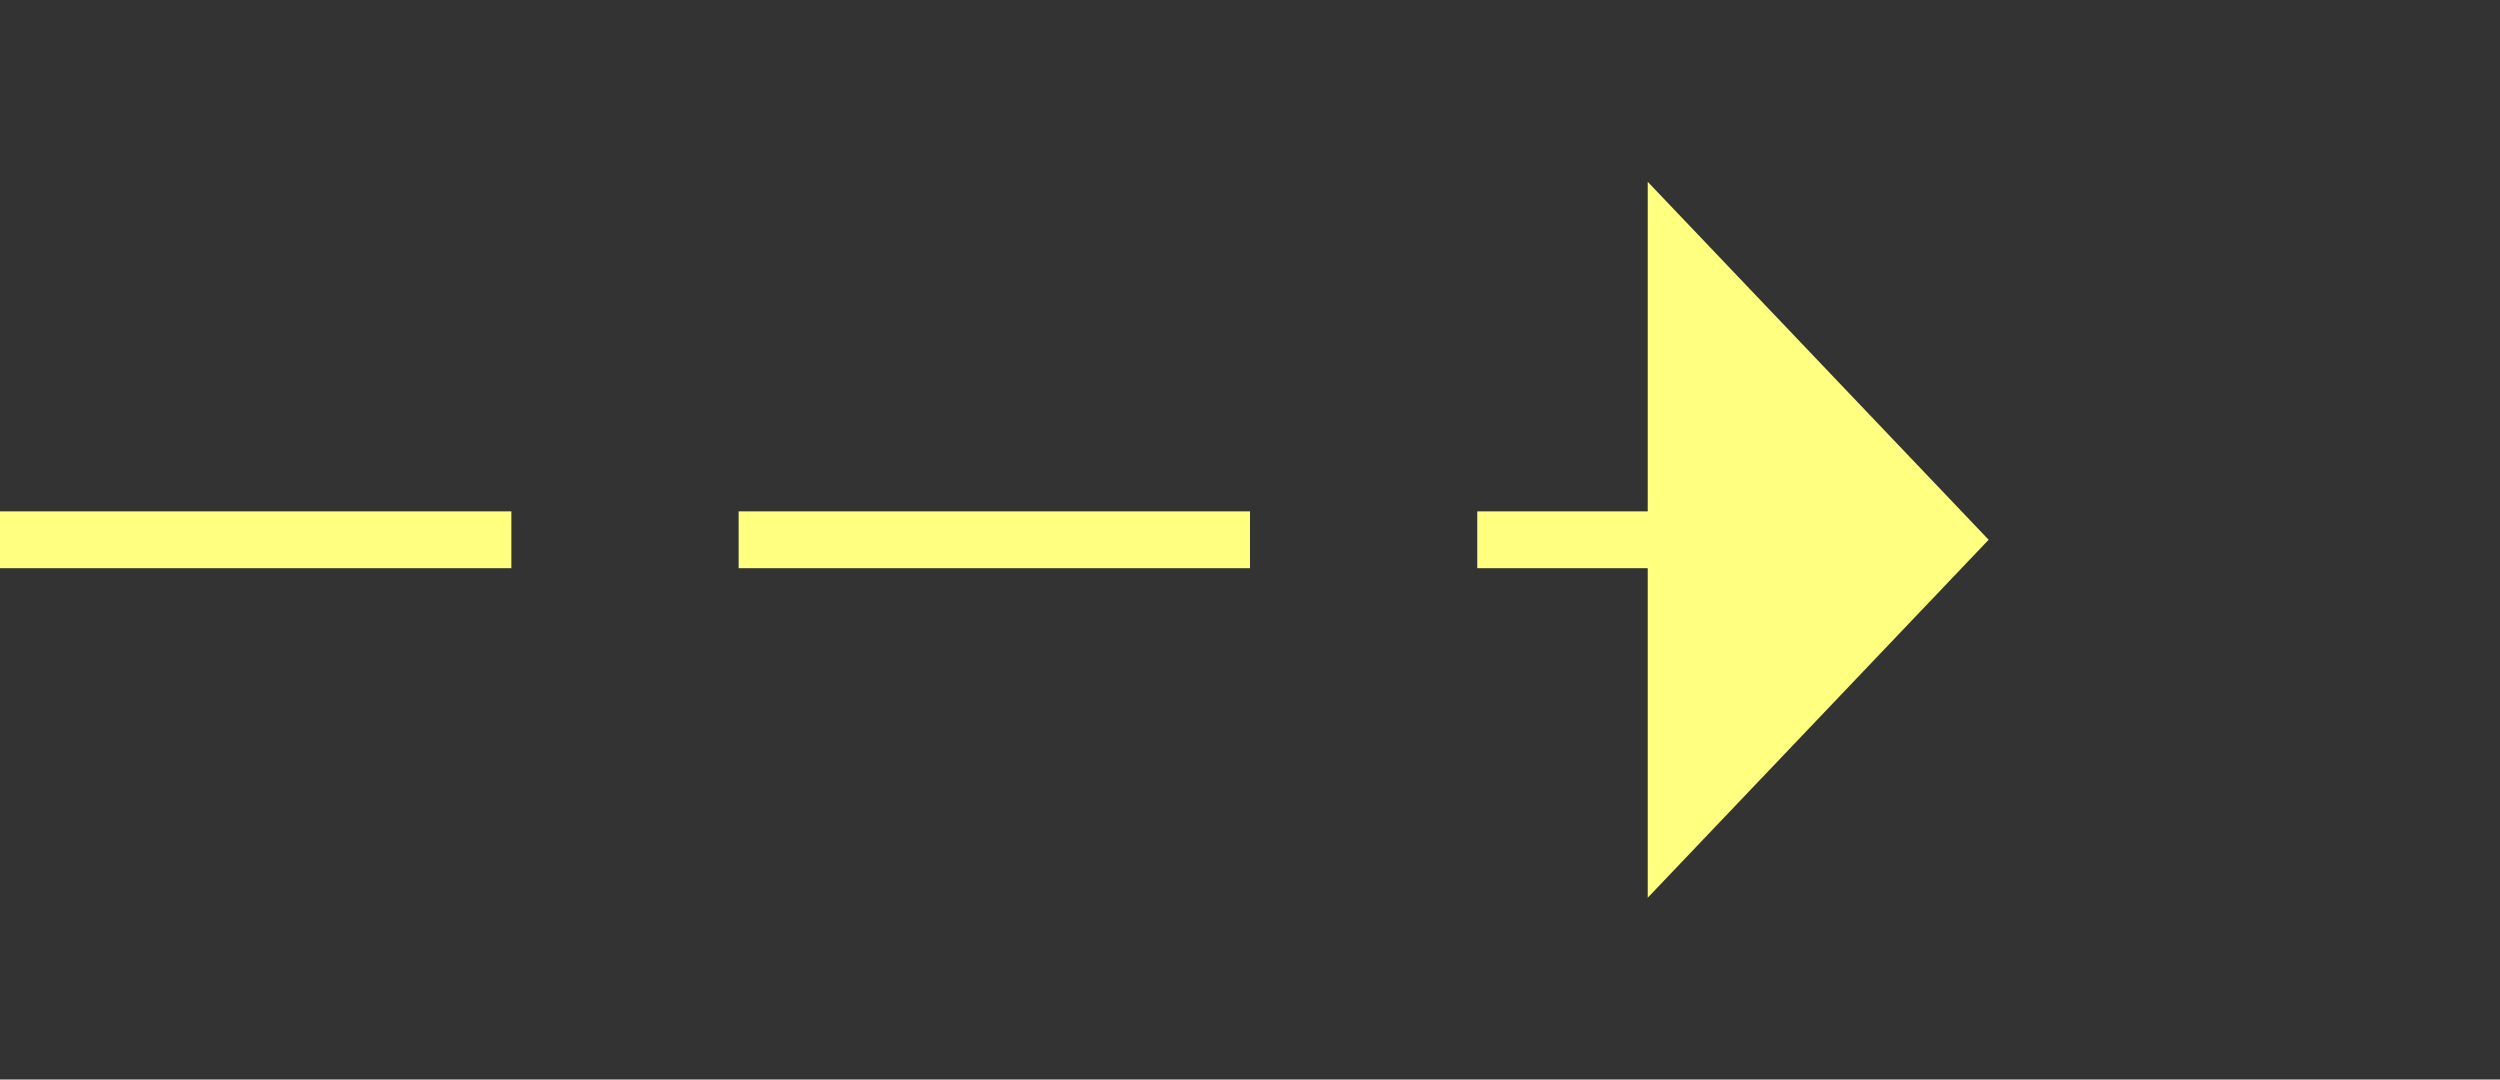 ﻿<?xml version="1.0" encoding="utf-8"?>
<svg version="1.1" xmlns:xlink="http://www.w3.org/1999/xlink" width="44px" height="19px" xmlns="http://www.w3.org/2000/svg">
  <rect width="100%" height="100%" fill="#333333" stroke="none"/>
  <g transform="matrix(1 0 0 1 -786 -4091 )">
    <path d="M 815 4106.8  L 821 4100.5  L 815 4094.2  L 815 4106.8  Z " fill-rule="nonzero" fill="#ffff80" stroke="none" />
    <path d="M 786 4100.5  L 816 4100.5  " stroke-width="1" stroke-dasharray="9,4" stroke="#ffff80" fill="none" />
  </g>
</svg>